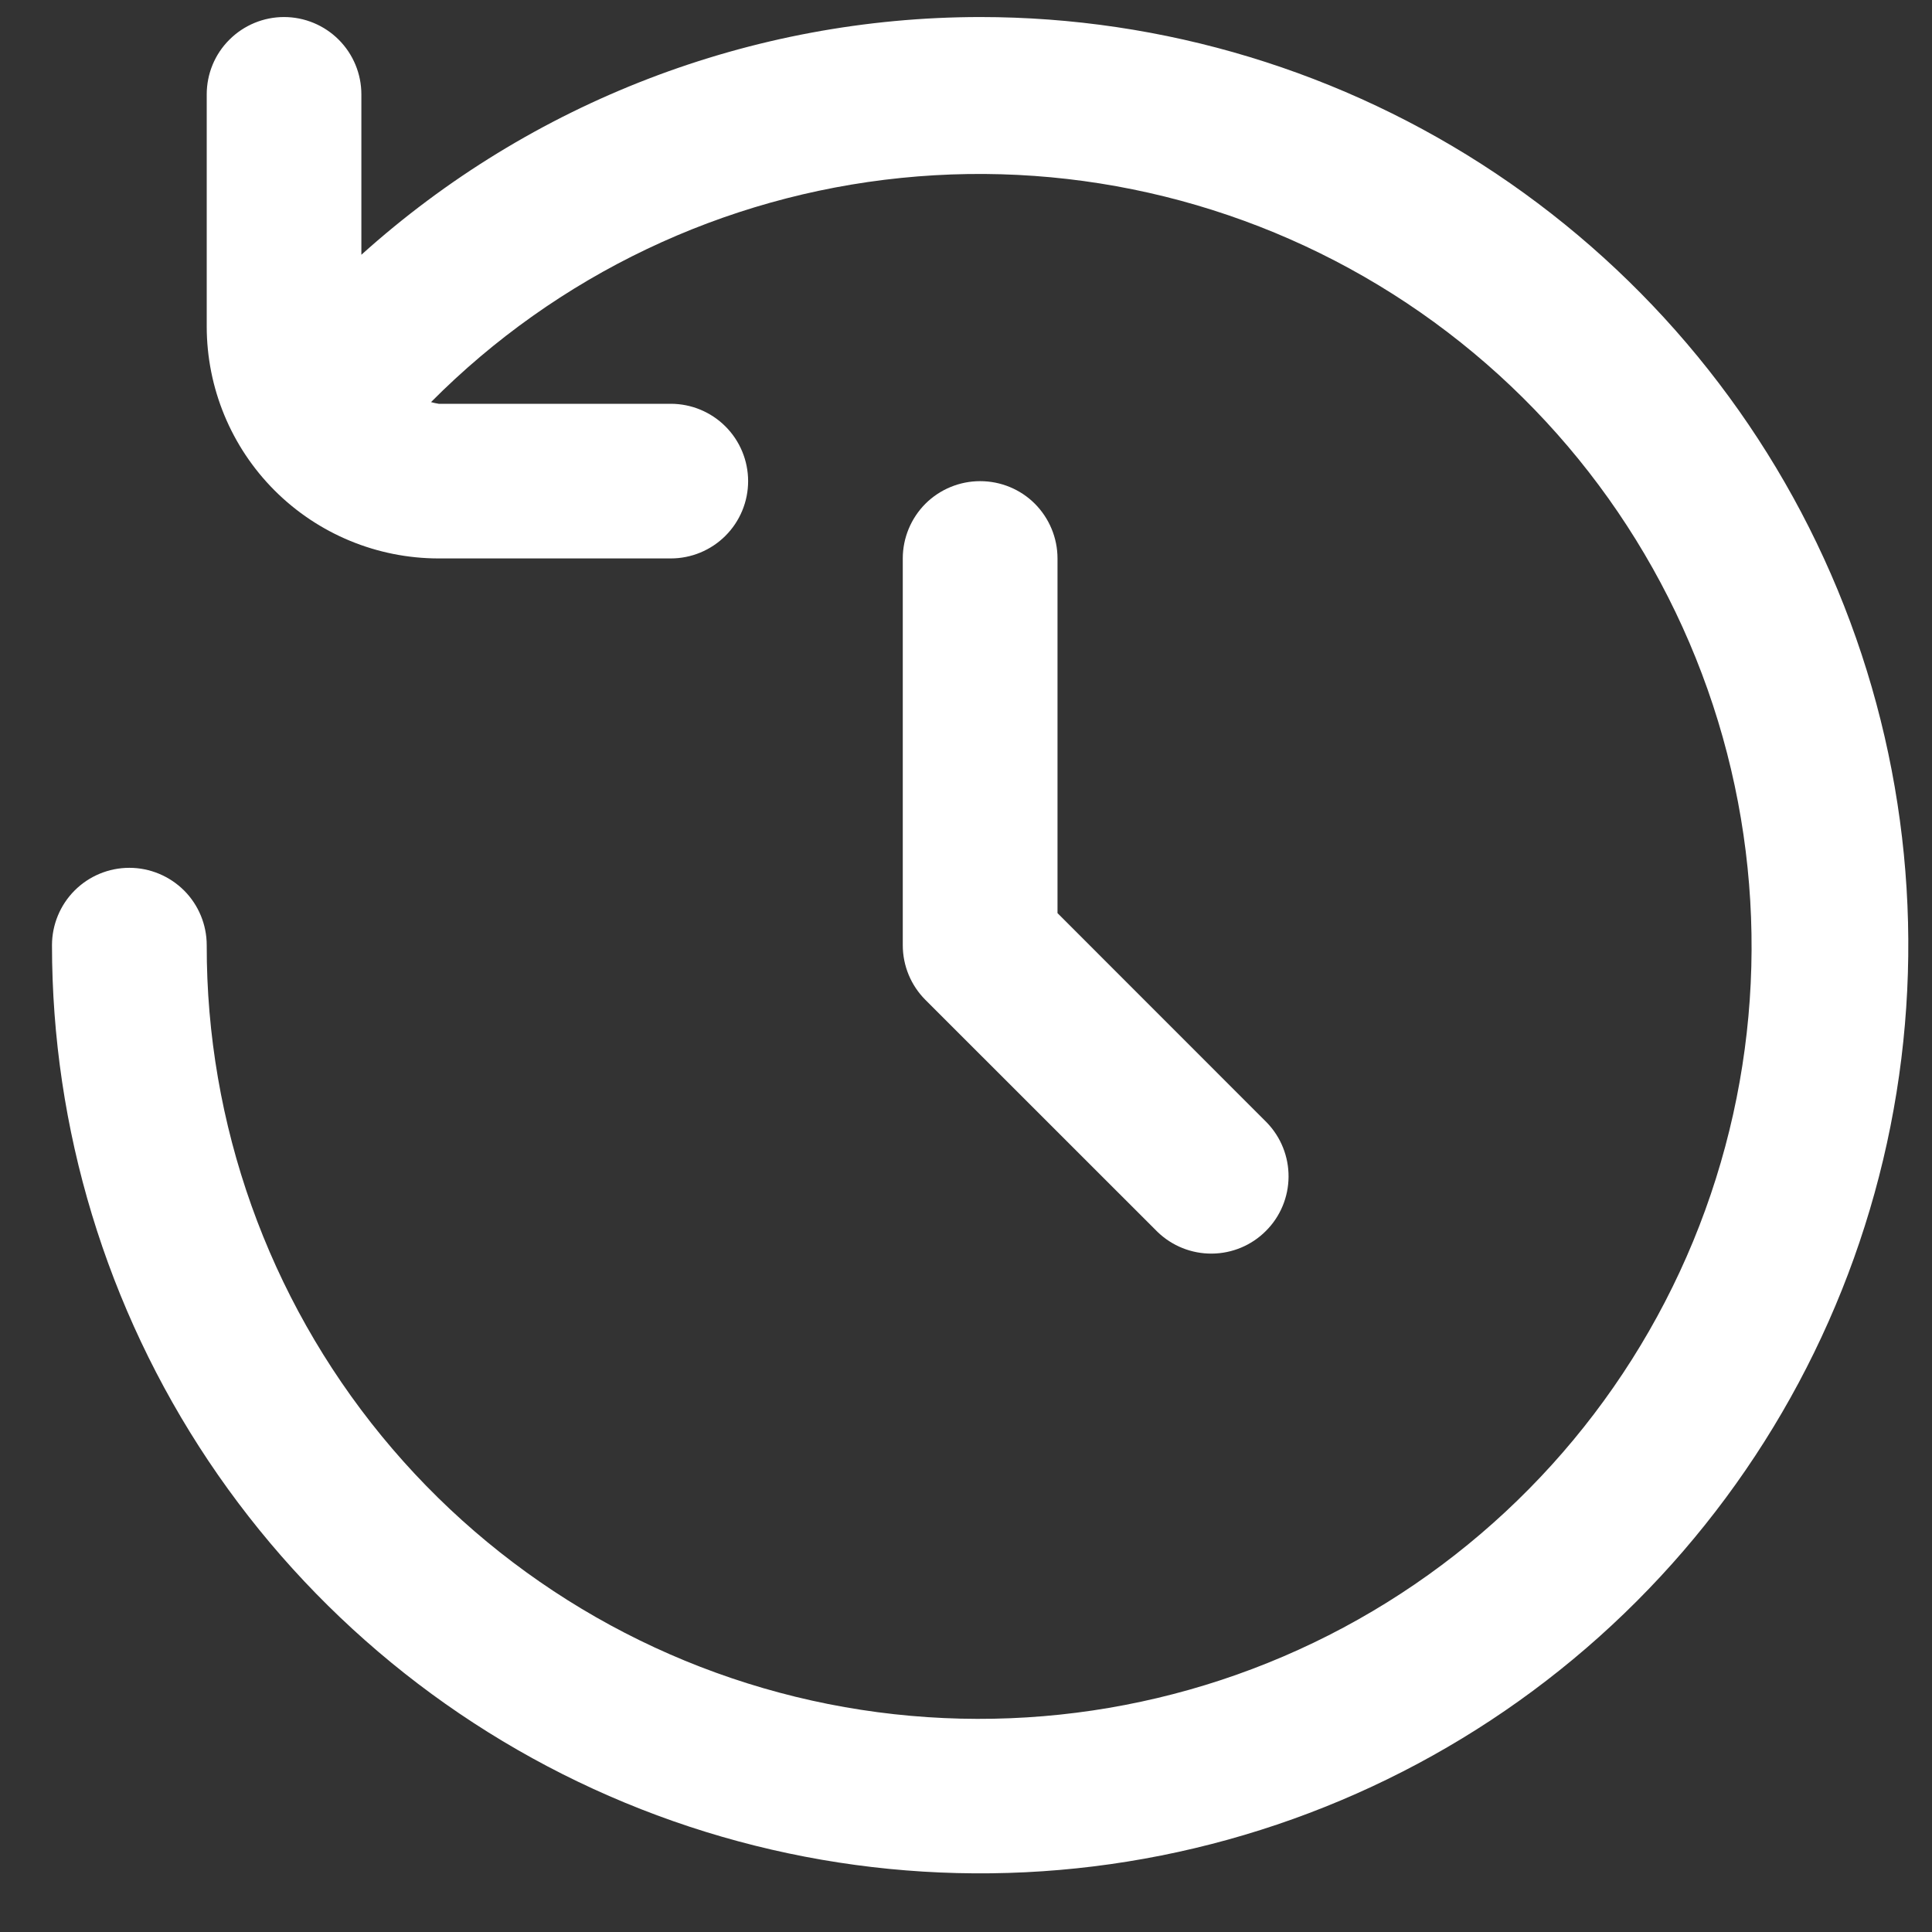 <svg width="22" height="22" viewBox="0 0 22 22" fill="none" xmlns="http://www.w3.org/2000/svg">
<rect x="0" y="0" width="22" height="22" fill="#333333" stroke="none"/>
<g clip-path="url(#clip0_75_204)">
<path d="M11.161 0.194C8.559 0.196 6.049 1.16 4.115 2.901V1.075C4.115 0.841 4.022 0.617 3.857 0.452C3.692 0.287 3.468 0.194 3.234 0.194C3.001 0.194 2.777 0.287 2.612 0.452C2.446 0.617 2.354 0.841 2.354 1.075V3.717C2.354 4.418 2.632 5.09 3.127 5.585C3.623 6.081 4.295 6.359 4.996 6.359H7.638C7.872 6.359 8.096 6.266 8.261 6.101C8.426 5.936 8.519 5.712 8.519 5.479C8.519 5.245 8.426 5.021 8.261 4.856C8.096 4.691 7.872 4.598 7.638 4.598H4.996C4.966 4.593 4.937 4.587 4.908 4.579C6.343 3.134 8.235 2.231 10.262 2.026C12.289 1.82 14.324 2.324 16.02 3.452C17.716 4.58 18.968 6.261 19.563 8.21C20.157 10.158 20.057 12.252 19.28 14.135C18.502 16.018 17.095 17.572 15.299 18.533C13.503 19.494 11.429 19.801 9.431 19.404C7.433 19.006 5.636 17.927 4.345 16.351C3.054 14.775 2.35 12.8 2.354 10.763C2.354 10.53 2.261 10.305 2.096 10.14C1.93 9.975 1.706 9.882 1.473 9.882C1.239 9.882 1.015 9.975 0.85 10.14C0.685 10.305 0.592 10.53 0.592 10.763C0.592 12.853 1.212 14.897 2.373 16.635C3.535 18.373 5.185 19.728 7.117 20.528C9.048 21.328 11.173 21.537 13.223 21.129C15.273 20.721 17.157 19.715 18.635 18.236C20.113 16.758 21.119 14.875 21.527 12.825C21.935 10.775 21.726 8.65 20.926 6.718C20.126 4.787 18.771 3.137 17.033 1.975C15.295 0.814 13.252 0.194 11.161 0.194V0.194Z" fill="white"/>
<path d="M11.161 5.479C10.928 5.479 10.704 5.571 10.538 5.736C10.373 5.902 10.28 6.126 10.28 6.359V10.763C10.28 10.997 10.373 11.221 10.538 11.386L13.181 14.028C13.347 14.188 13.569 14.277 13.8 14.275C14.031 14.273 14.252 14.181 14.415 14.017C14.579 13.854 14.671 13.633 14.673 13.402C14.675 13.171 14.586 12.949 14.426 12.783L12.042 10.398V6.359C12.042 6.126 11.949 5.902 11.784 5.736C11.619 5.571 11.395 5.479 11.161 5.479Z" fill="white"/>
</g>
<defs>
<clipPath id="clip0_75_204">
<rect width="21.138" height="21.138" fill="white" transform="translate(0.592 0.194)"/>
</clipPath>
</defs>
</svg>
